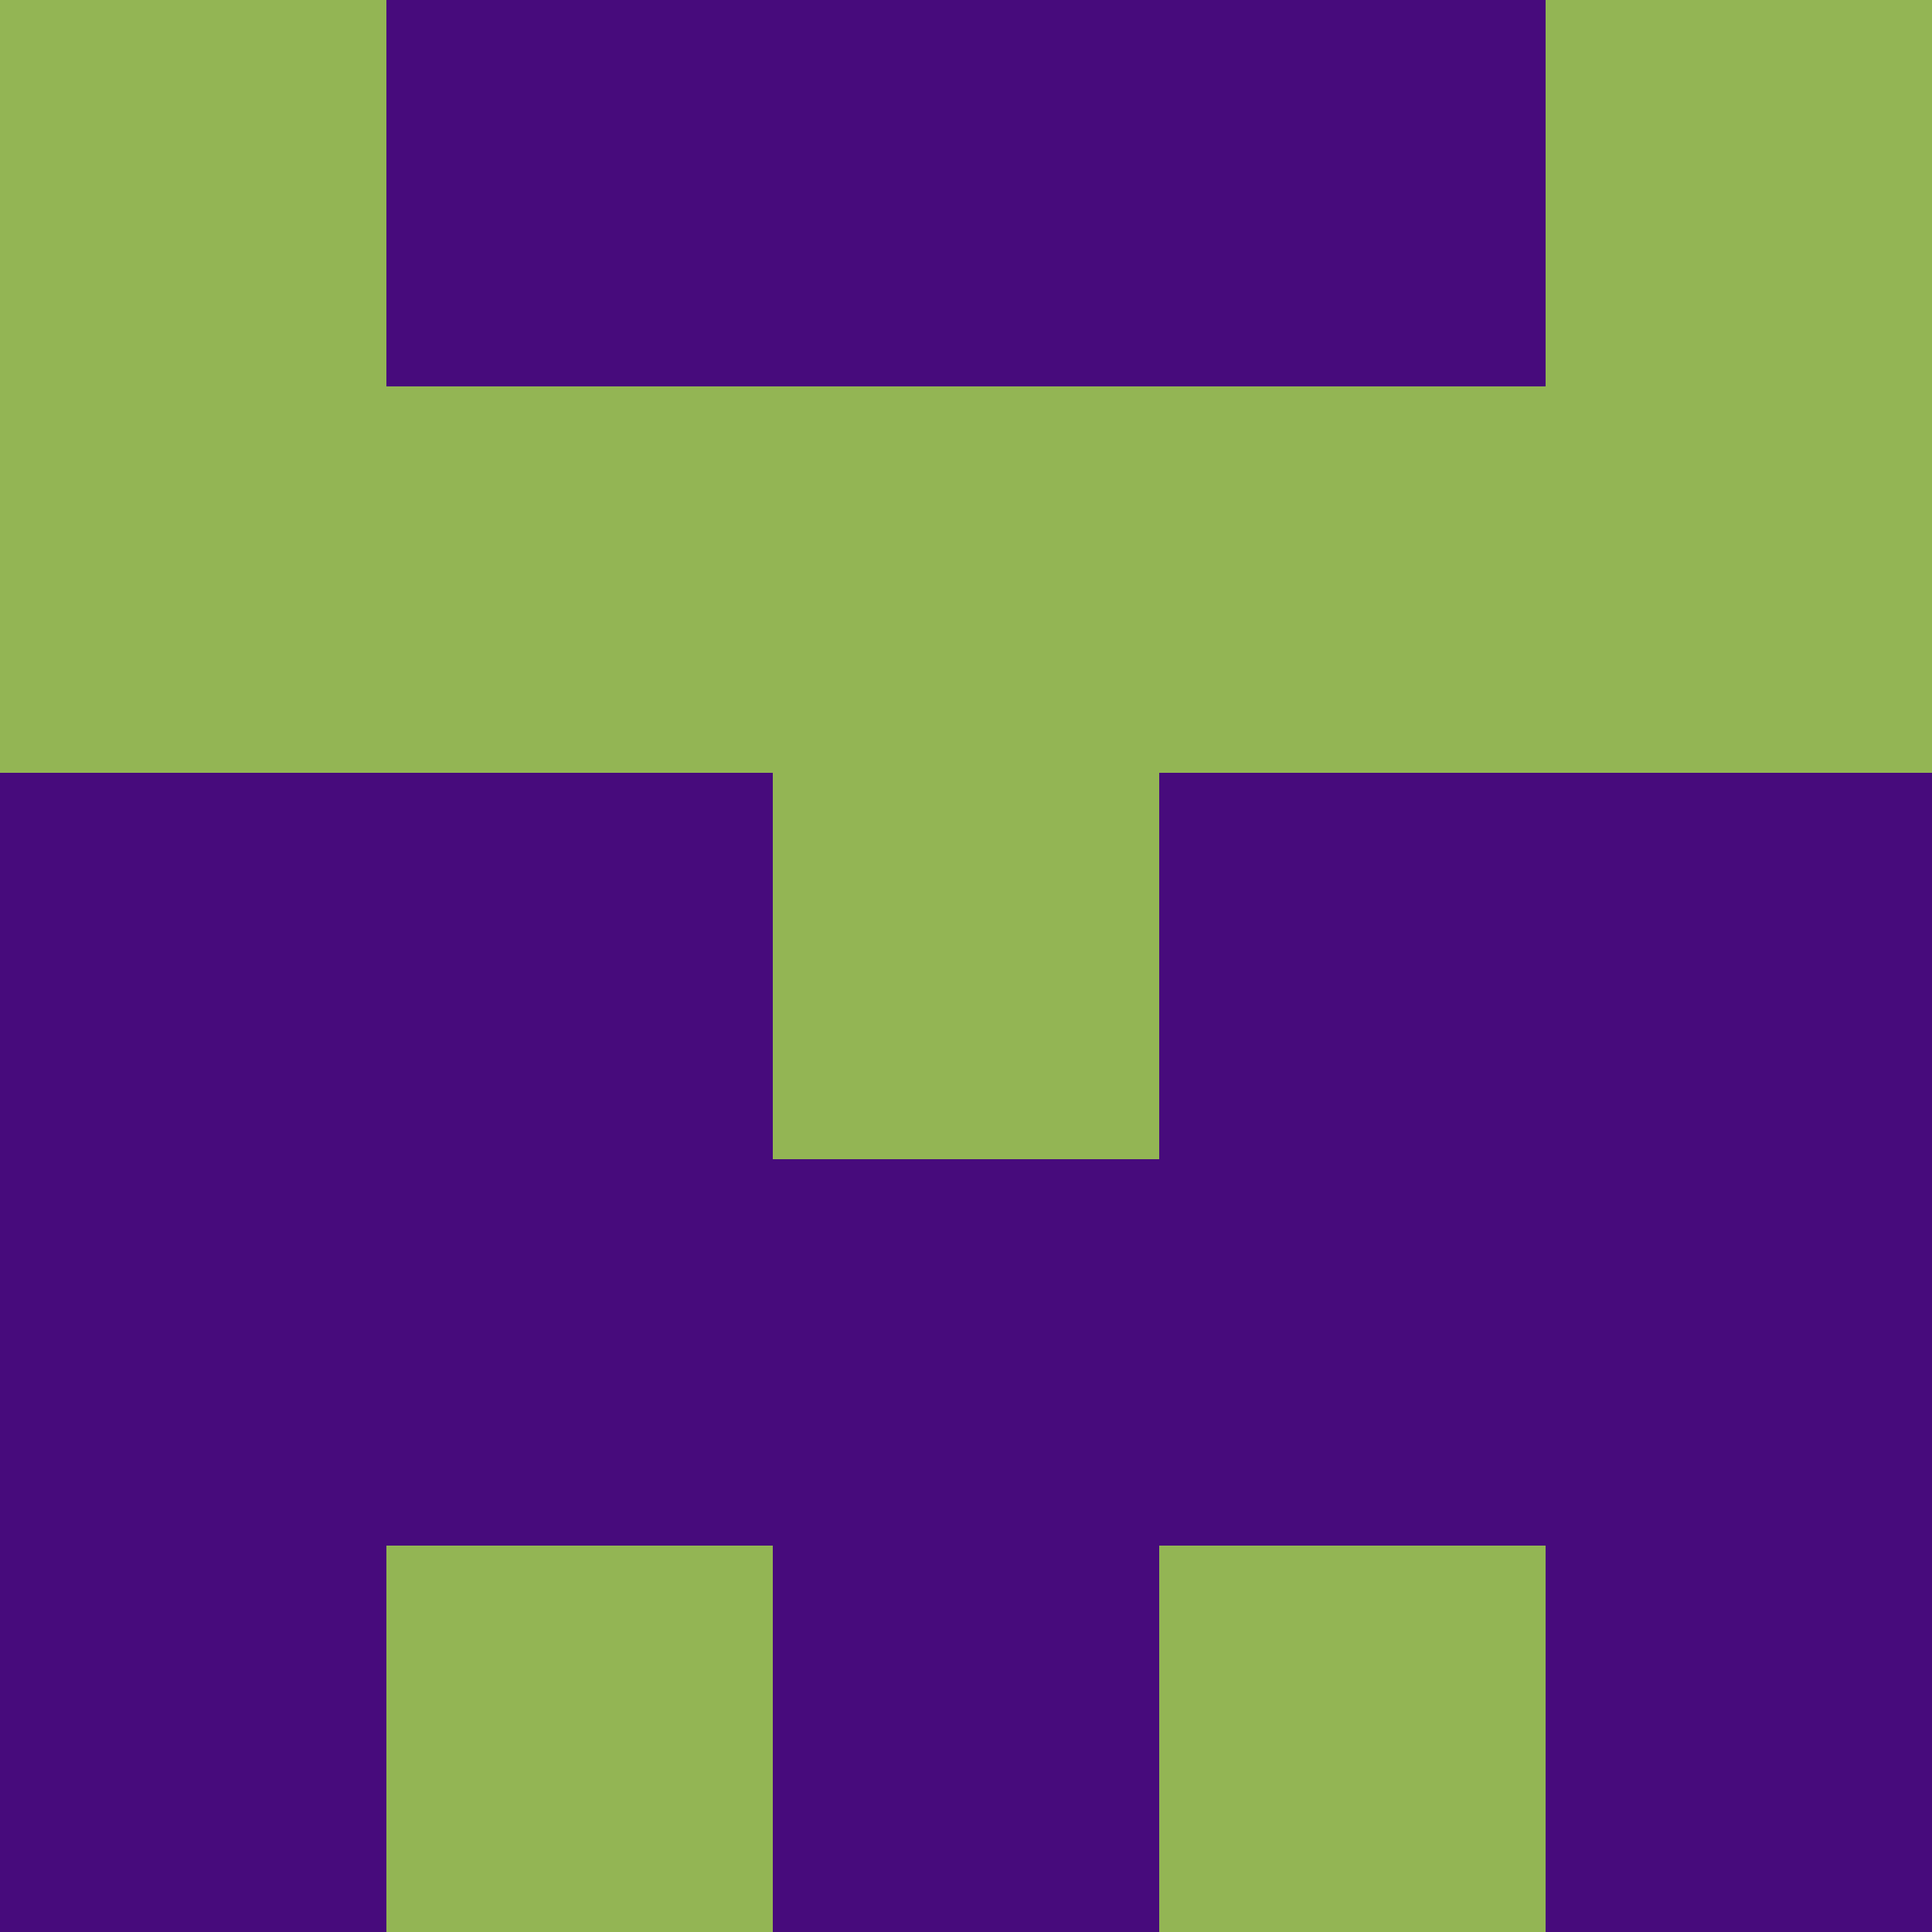 <?xml version="1.0" encoding="utf-8"?>
<!DOCTYPE svg PUBLIC "-//W3C//DTD SVG 20010904//EN"
        "http://www.w3.org/TR/2001/REC-SVG-20010904/DTD/svg10.dtd">

<svg width="400" height="400" viewBox="0 0 5 5"
    xmlns="http://www.w3.org/2000/svg"
    xmlns:xlink="http://www.w3.org/1999/xlink">
            <rect x="0" y="0" width="1" height="1" fill="#93B554" />
        <rect x="0" y="1" width="1" height="1" fill="#93B554" />
        <rect x="0" y="2" width="1" height="1" fill="#470B7C" />
        <rect x="0" y="3" width="1" height="1" fill="#470B7C" />
        <rect x="0" y="4" width="1" height="1" fill="#470B7C" />
                <rect x="1" y="0" width="1" height="1" fill="#470B7C" />
        <rect x="1" y="1" width="1" height="1" fill="#93B554" />
        <rect x="1" y="2" width="1" height="1" fill="#470B7C" />
        <rect x="1" y="3" width="1" height="1" fill="#470B7C" />
        <rect x="1" y="4" width="1" height="1" fill="#93B554" />
                <rect x="2" y="0" width="1" height="1" fill="#470B7C" />
        <rect x="2" y="1" width="1" height="1" fill="#93B554" />
        <rect x="2" y="2" width="1" height="1" fill="#93B554" />
        <rect x="2" y="3" width="1" height="1" fill="#470B7C" />
        <rect x="2" y="4" width="1" height="1" fill="#470B7C" />
                <rect x="3" y="0" width="1" height="1" fill="#470B7C" />
        <rect x="3" y="1" width="1" height="1" fill="#93B554" />
        <rect x="3" y="2" width="1" height="1" fill="#470B7C" />
        <rect x="3" y="3" width="1" height="1" fill="#470B7C" />
        <rect x="3" y="4" width="1" height="1" fill="#93B554" />
                <rect x="4" y="0" width="1" height="1" fill="#93B554" />
        <rect x="4" y="1" width="1" height="1" fill="#93B554" />
        <rect x="4" y="2" width="1" height="1" fill="#470B7C" />
        <rect x="4" y="3" width="1" height="1" fill="#470B7C" />
        <rect x="4" y="4" width="1" height="1" fill="#470B7C" />
        
</svg>



